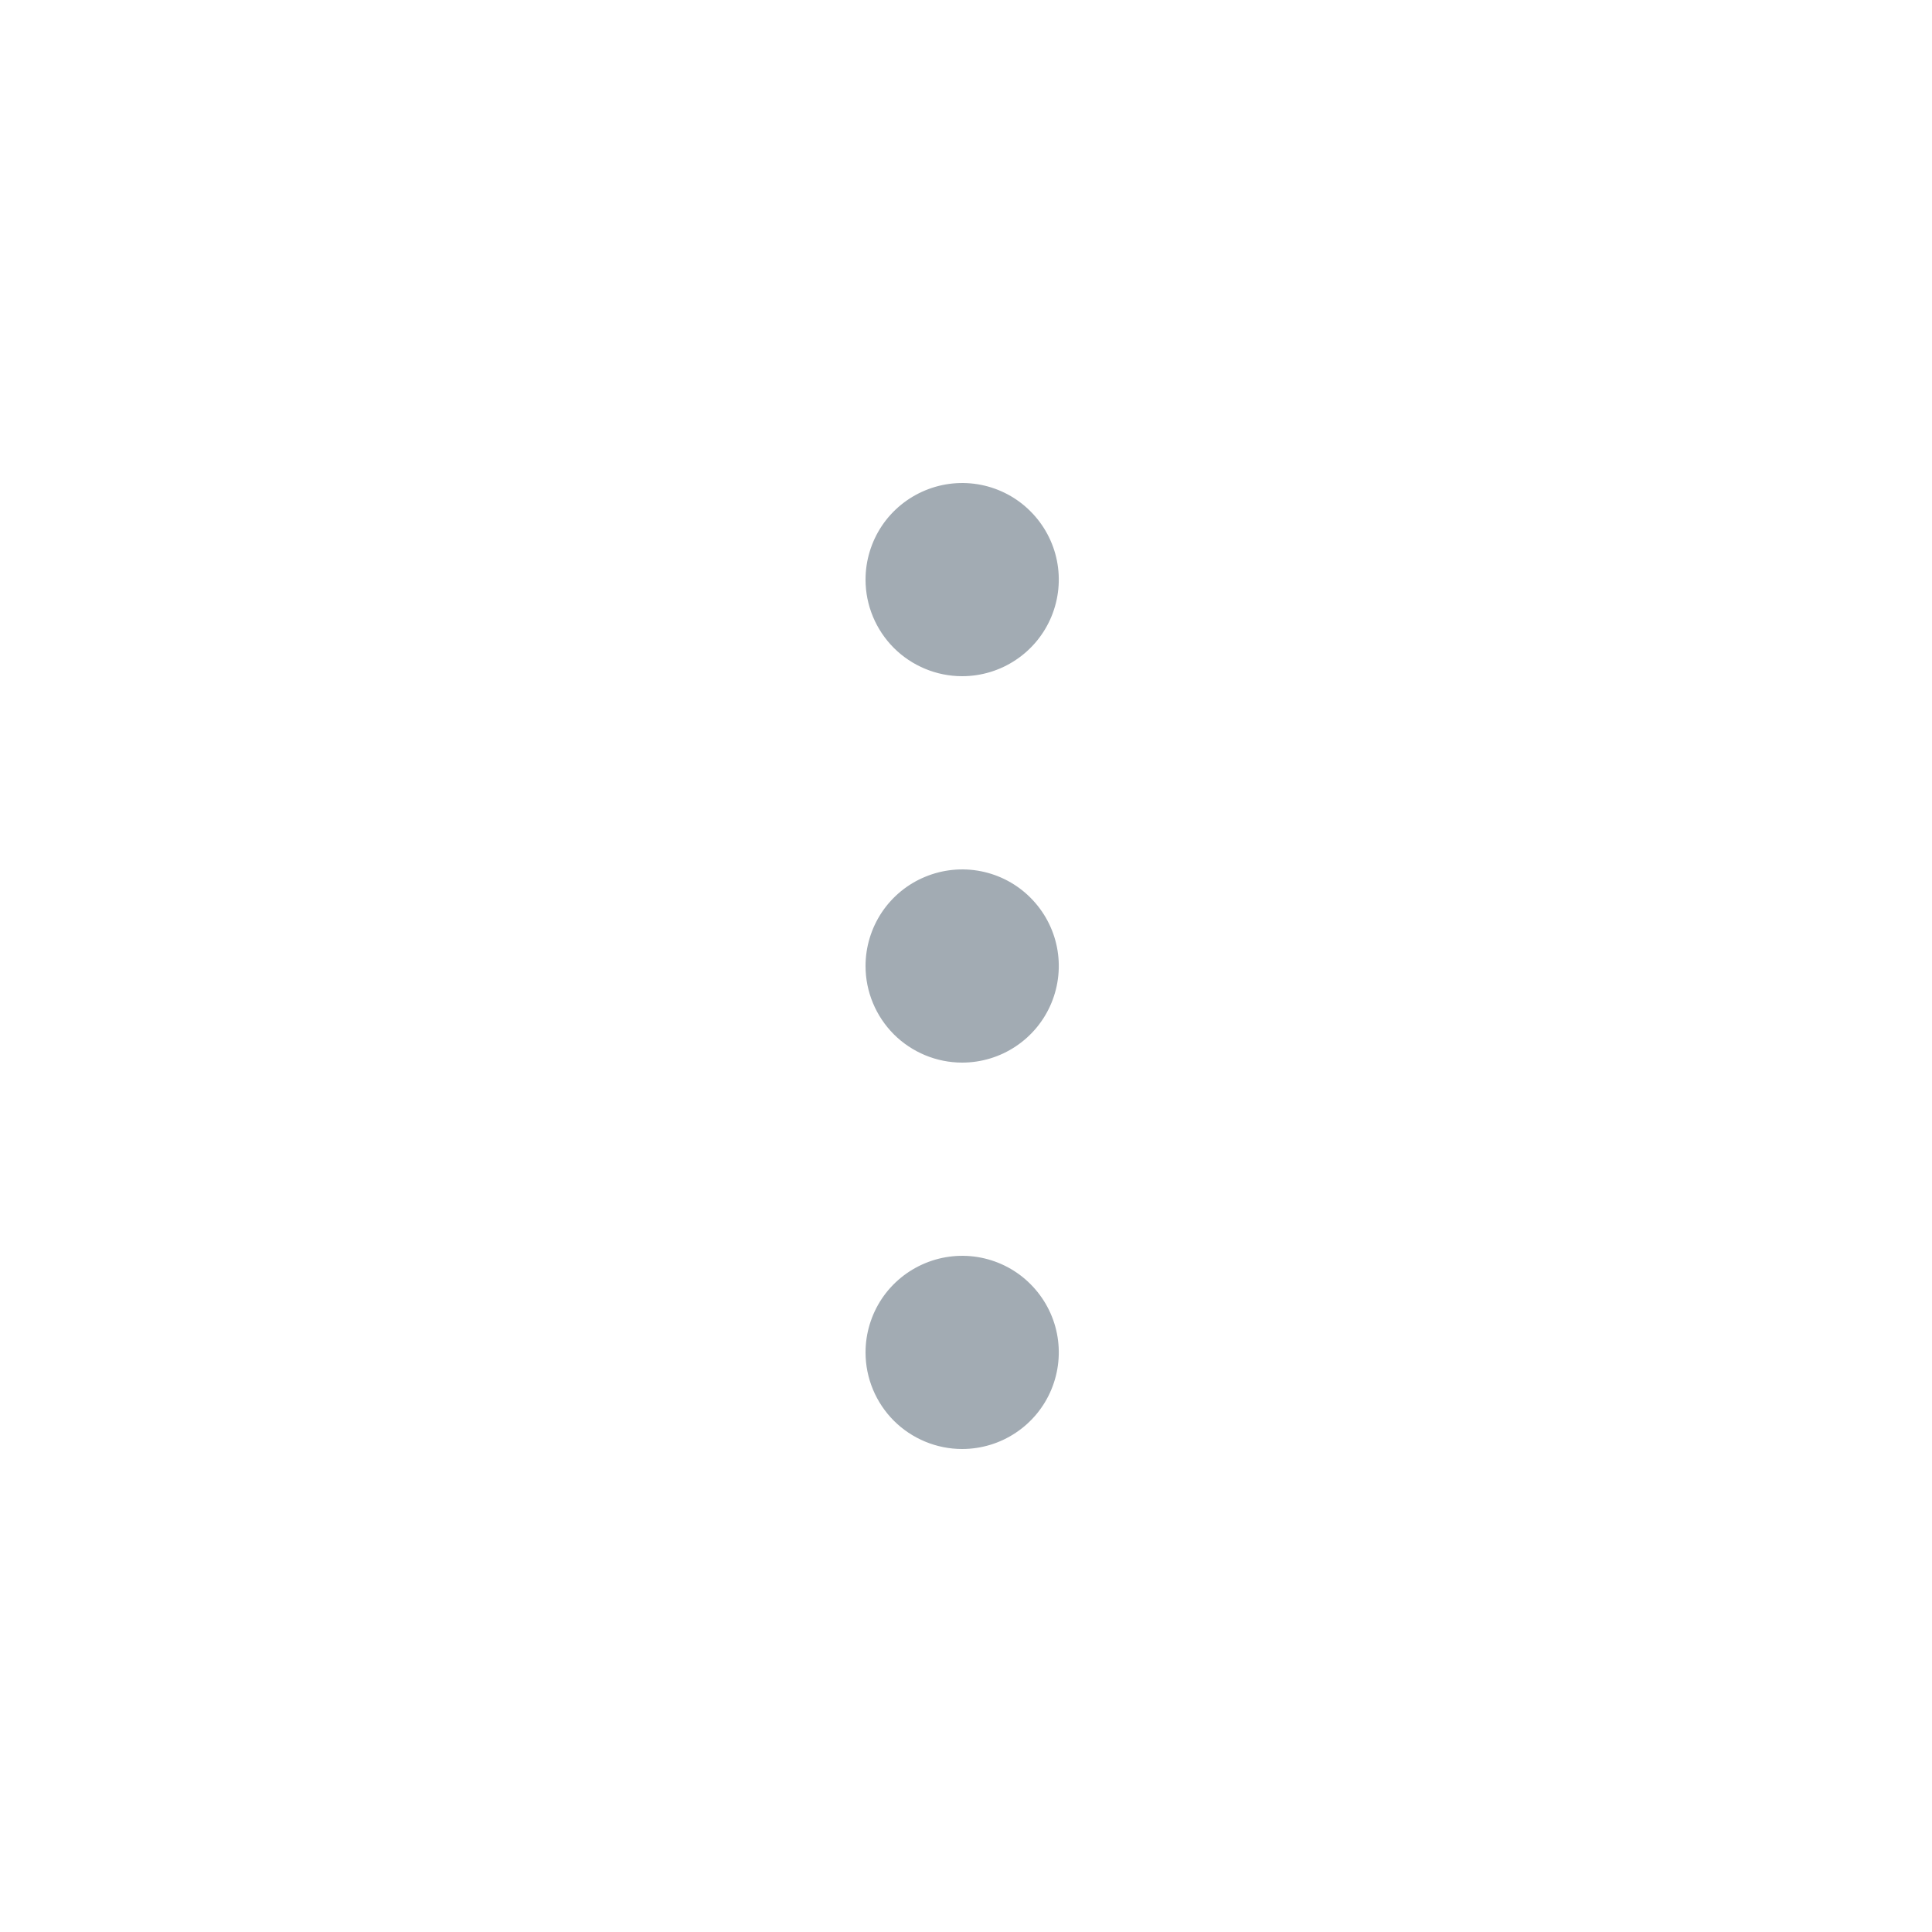 <svg width="28" height="28" viewBox="0 0 28 28" fill="none" xmlns="http://www.w3.org/2000/svg">
<path d="M12.544 19.6C12.544 19.323 12.627 19.052 12.78 18.822C12.934 18.592 13.153 18.413 13.409 18.307C13.665 18.201 13.946 18.173 14.218 18.227C14.489 18.281 14.739 18.414 14.934 18.61C15.13 18.806 15.264 19.055 15.318 19.327C15.372 19.598 15.344 19.88 15.238 20.136C15.132 20.392 14.953 20.61 14.722 20.764C14.492 20.918 14.221 21 13.944 21C13.573 21 13.217 20.852 12.954 20.59C12.692 20.327 12.544 19.971 12.544 19.6V19.6ZM12.544 14C12.544 13.723 12.627 13.452 12.78 13.222C12.934 12.992 13.153 12.812 13.409 12.707C13.665 12.601 13.946 12.573 14.218 12.627C14.489 12.681 14.739 12.814 14.934 13.01C15.13 13.206 15.264 13.455 15.318 13.727C15.372 13.998 15.344 14.28 15.238 14.536C15.132 14.792 14.953 15.01 14.722 15.164C14.492 15.318 14.221 15.4 13.944 15.4C13.573 15.4 13.217 15.252 12.954 14.99C12.692 14.727 12.544 14.371 12.544 14V14ZM12.544 8.4C12.544 8.123 12.627 7.852 12.78 7.622C12.934 7.392 13.153 7.213 13.409 7.107C13.665 7.001 13.946 6.973 14.218 7.027C14.489 7.081 14.739 7.214 14.934 7.41C15.13 7.606 15.264 7.855 15.318 8.127C15.372 8.398 15.344 8.68 15.238 8.936C15.132 9.192 14.953 9.41 14.722 9.564C14.492 9.718 14.221 9.8 13.944 9.8C13.573 9.8 13.217 9.652 12.954 9.39C12.692 9.127 12.544 8.771 12.544 8.4V8.4Z" fill="#A2ABB3"/>
</svg>

